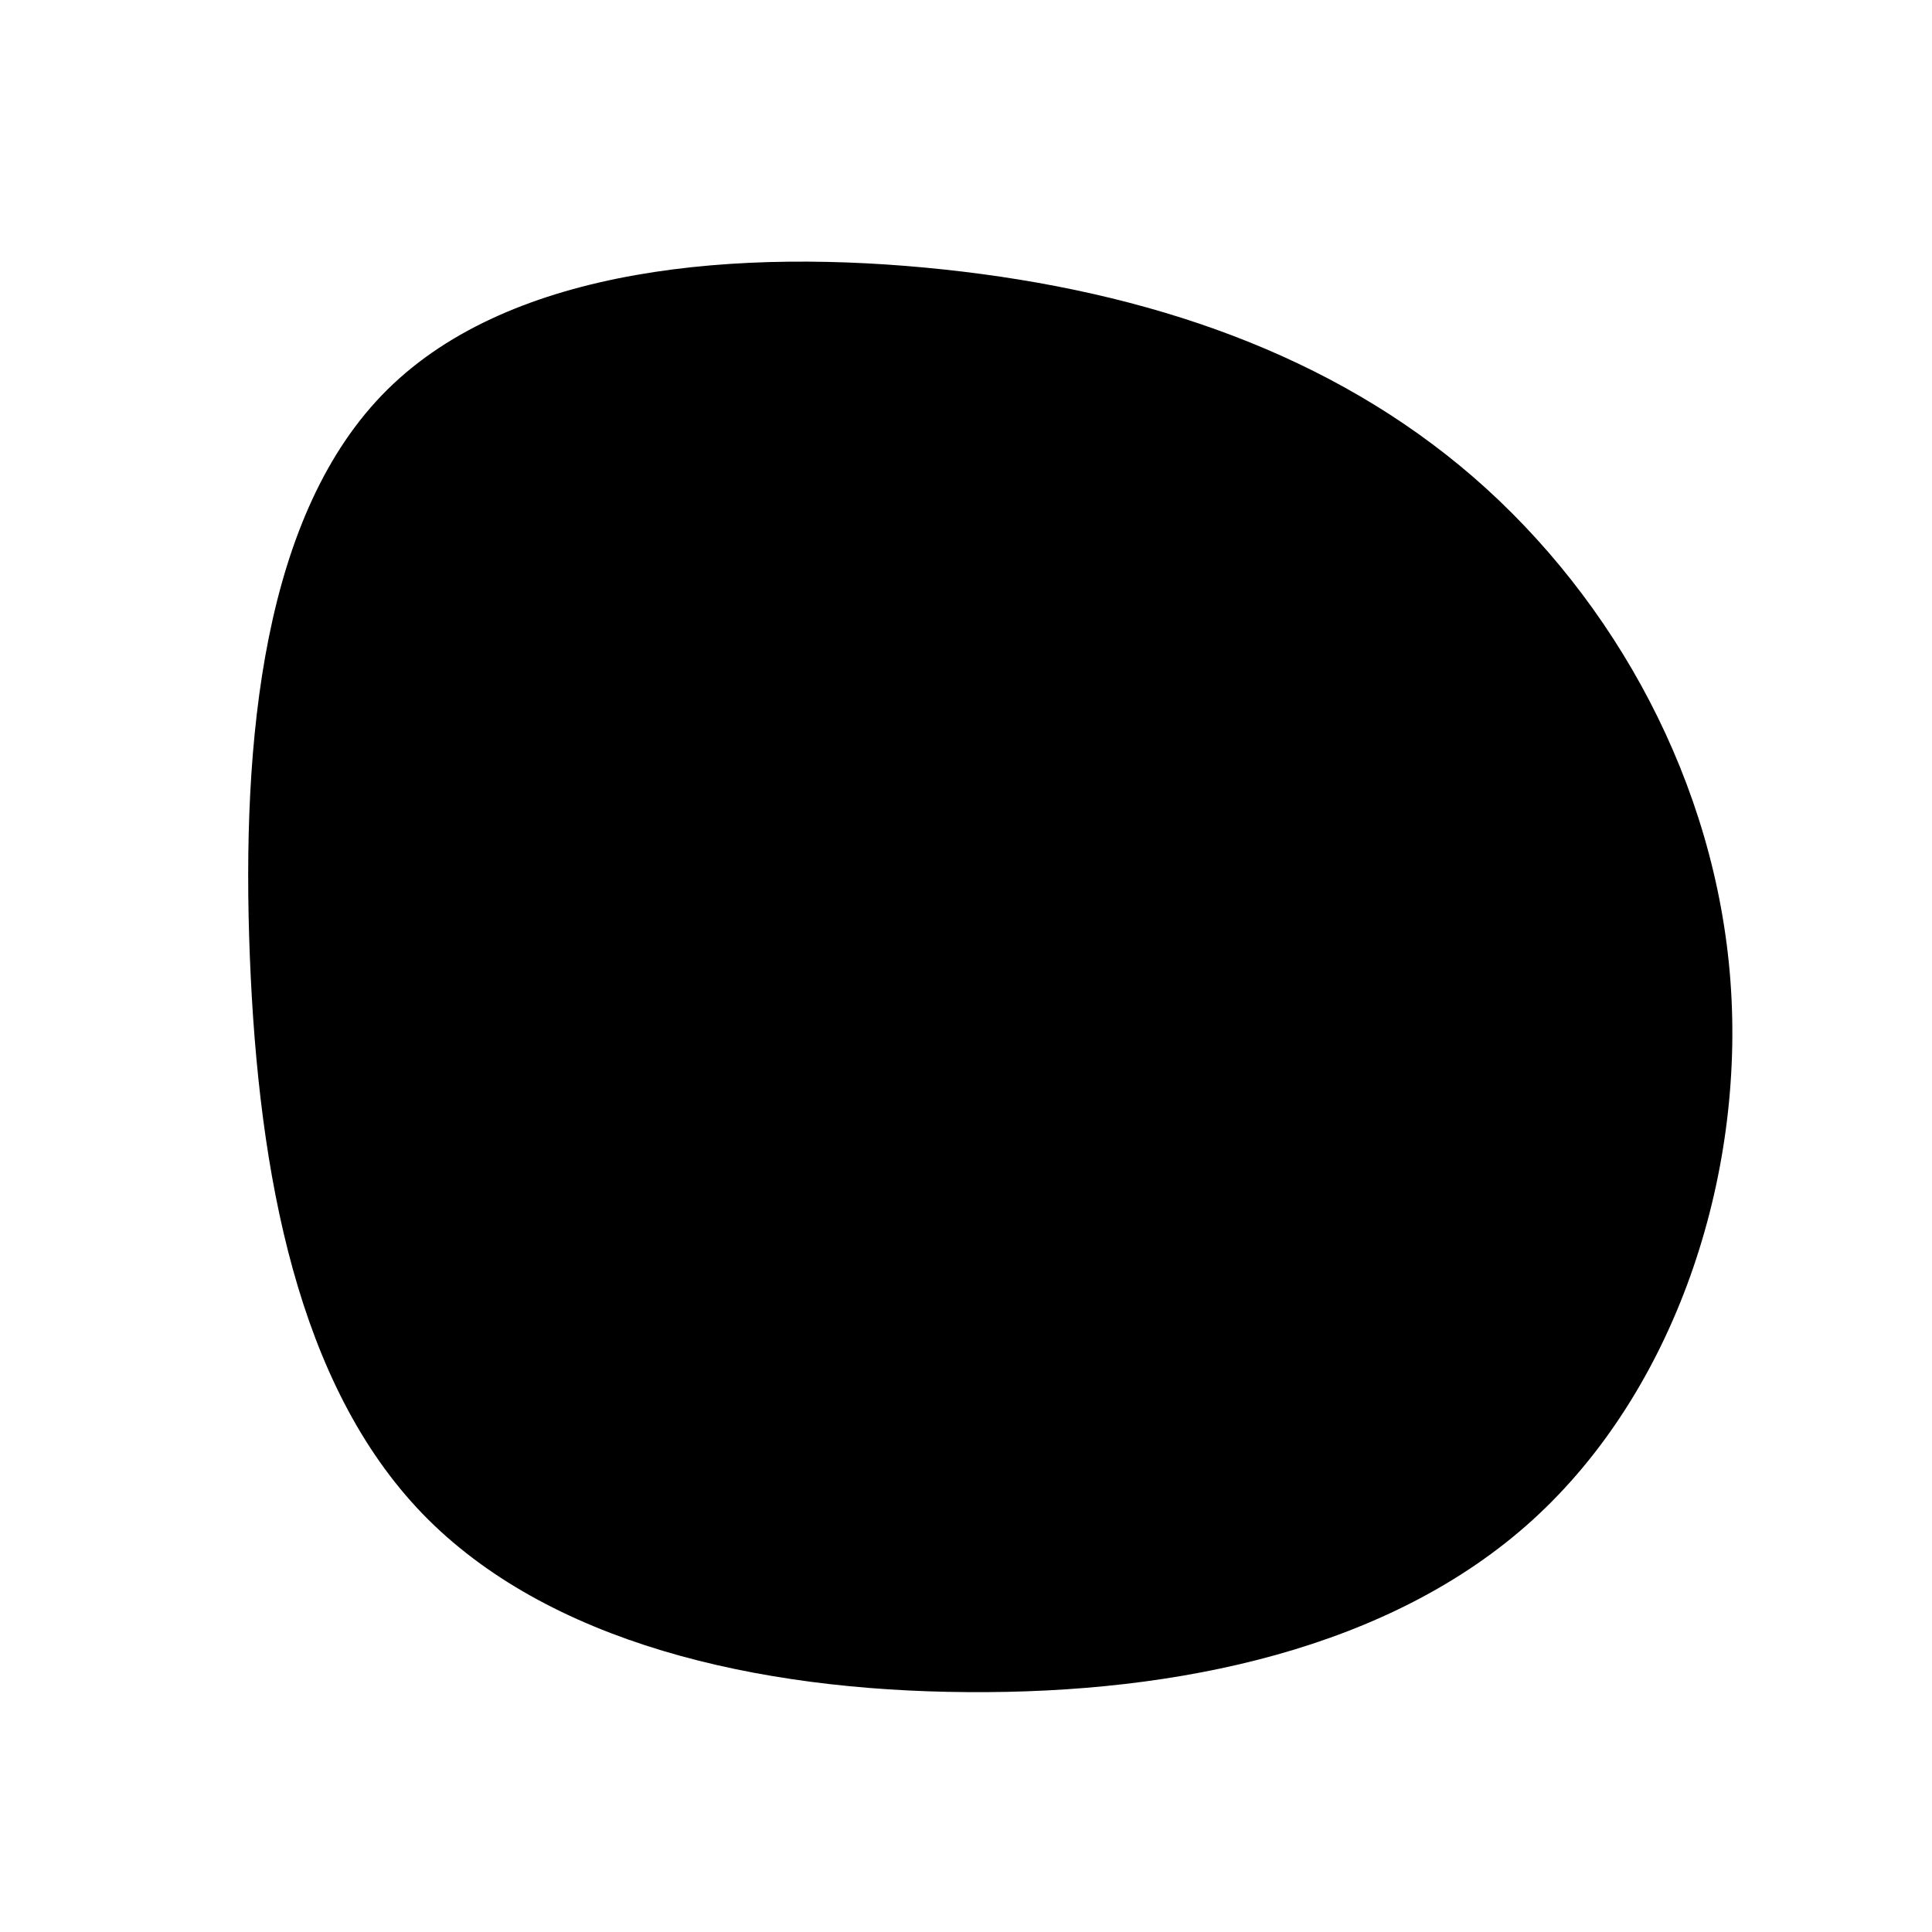 <?xml version="1.0" standalone="no"?>
<svg
  width="600"
  height="600"
  viewBox="0 0 600 600"
  xmlns="http://www.w3.org/2000/svg"
>
  <g transform="translate(300,300)">
    <path d="M157.6,-151.8C201.6,-113.6,232.8,-56.8,237.4,4.6C242,66,220,132,176,172C132,212,66,226,0.5,225.5C-65.1,225.1,-130.1,210.1,-168.8,170.1C-207.4,130.1,-219.7,65.1,-222.4,-2.7C-225.1,-70.5,-218.3,-140.9,-179.6,-179.1C-140.9,-217.3,-70.5,-223.1,-6.8,-216.3C56.8,-209.5,113.6,-189.9,157.6,-151.8Z" />
  </g>
</svg>
  